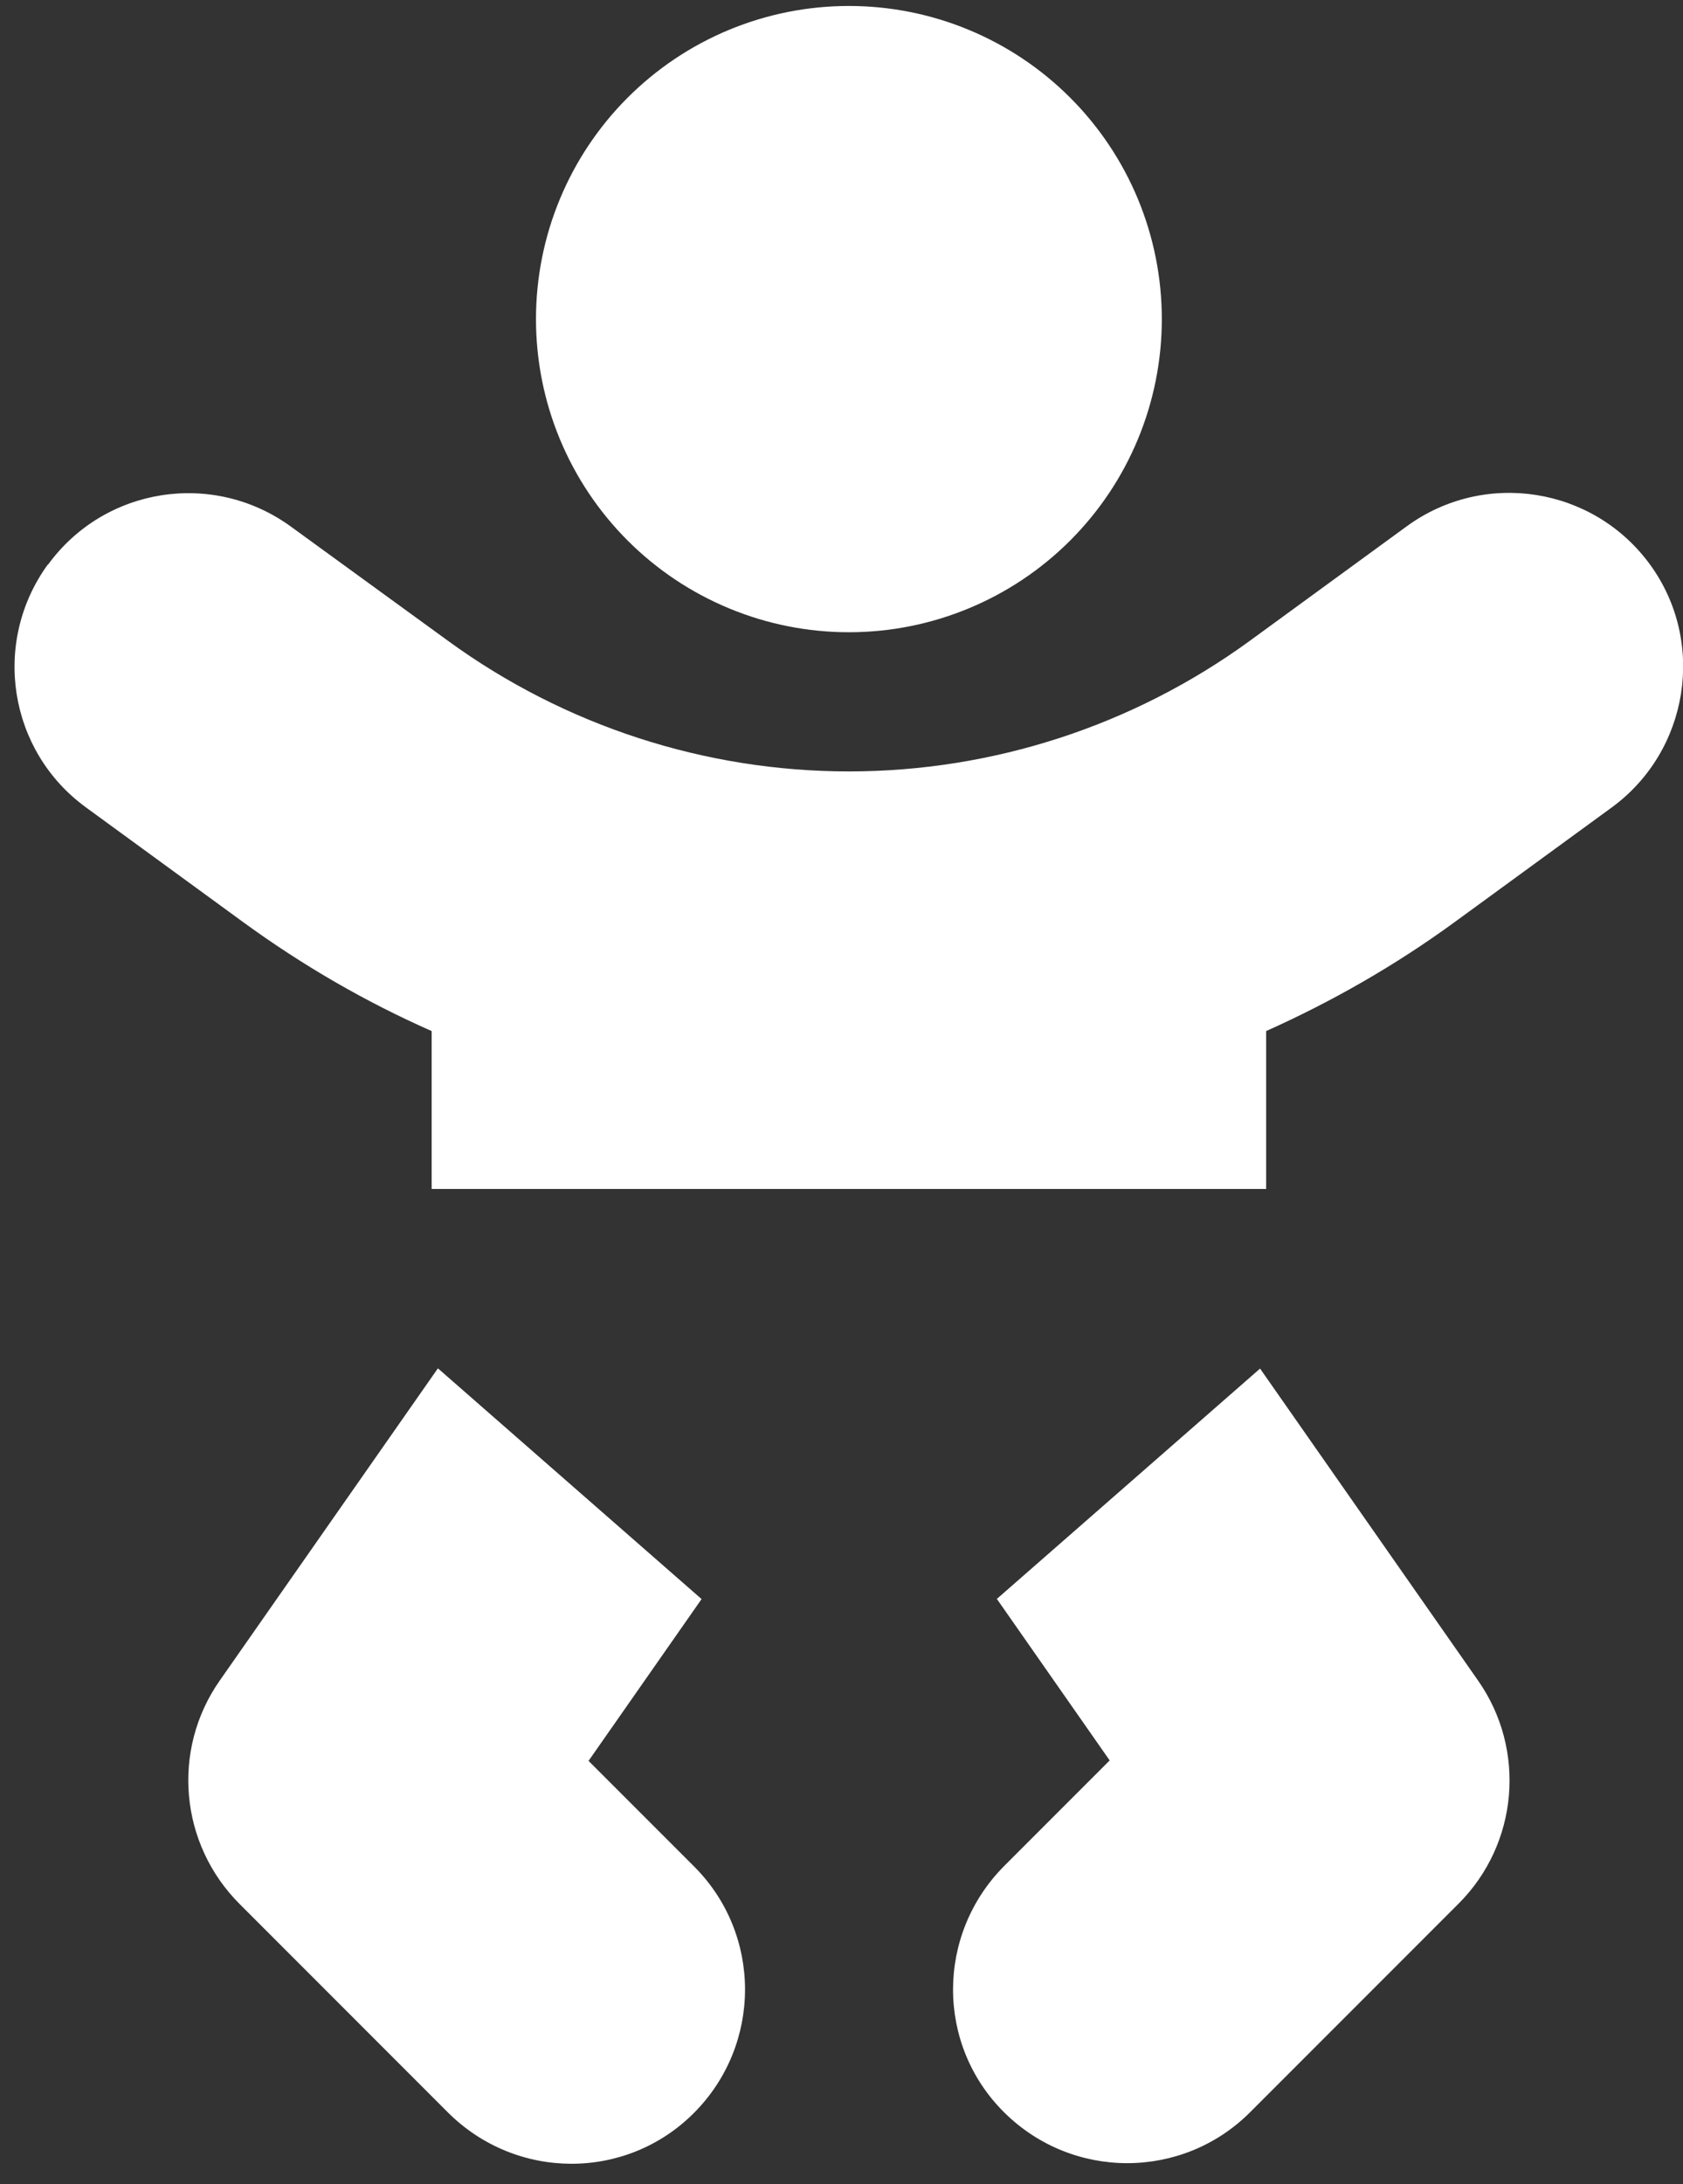 <svg width="64" height="83" viewBox="0 0 64 83" fill="none" xmlns="http://www.w3.org/2000/svg">
<rect x="0" y="0" width="64" height="83" fill="#333333" stroke="none"/>
<path d="M20.382 12.127C20.382 10.564 20.689 9.016 21.287 7.573C21.885 6.129 22.762 4.817 23.867 3.712C24.972 2.607 26.284 1.73 27.728 1.132C29.171 0.534 30.719 0.227 32.281 0.227C33.844 0.227 35.392 0.534 36.835 1.132C38.279 1.73 39.591 2.607 40.696 3.712C41.801 4.817 42.678 6.129 43.276 7.573C43.873 9.016 44.181 10.564 44.181 12.127C44.181 13.689 43.873 15.237 43.276 16.68C42.678 18.124 41.801 19.436 40.696 20.541C39.591 21.646 38.279 22.523 36.835 23.12C35.392 23.719 33.844 24.026 32.281 24.026C30.719 24.026 29.171 23.719 27.728 23.12C26.284 22.523 24.972 21.646 23.867 20.541C22.762 19.436 21.885 18.124 21.287 16.68C20.689 15.237 20.382 13.689 20.382 12.127ZM1.821 21.465C3.97 18.506 8.102 17.861 11.06 20.01L17.043 24.357C21.472 27.58 26.811 29.315 32.281 29.315C37.752 29.315 43.09 27.58 47.52 24.357L53.503 19.994C56.461 17.845 60.593 18.506 62.742 21.448C64.891 24.39 64.229 28.538 61.287 30.687L55.304 35.05C53.057 36.687 50.66 38.058 48.148 39.182V45.182H16.415V39.182C13.903 38.075 11.506 36.687 9.258 35.05L3.275 30.687C0.317 28.538 -0.328 24.407 1.821 21.448V21.465ZM16.663 52.008L26.679 60.767L22.381 66.916L26.398 70.932C28.976 73.51 28.976 77.692 26.398 80.286C23.819 82.881 19.638 82.865 17.043 80.286L9.11 72.353C6.829 70.072 6.515 66.502 8.349 63.874L16.646 52.008H16.663ZM37.901 60.767L47.917 52.008L56.214 63.874C58.048 66.502 57.734 70.072 55.47 72.337L47.536 80.27C44.958 82.848 40.777 82.848 38.182 80.27C35.587 77.692 35.603 73.51 38.182 70.915L42.198 66.899L37.901 60.751V60.767Z" fill="white"/>
</svg>
